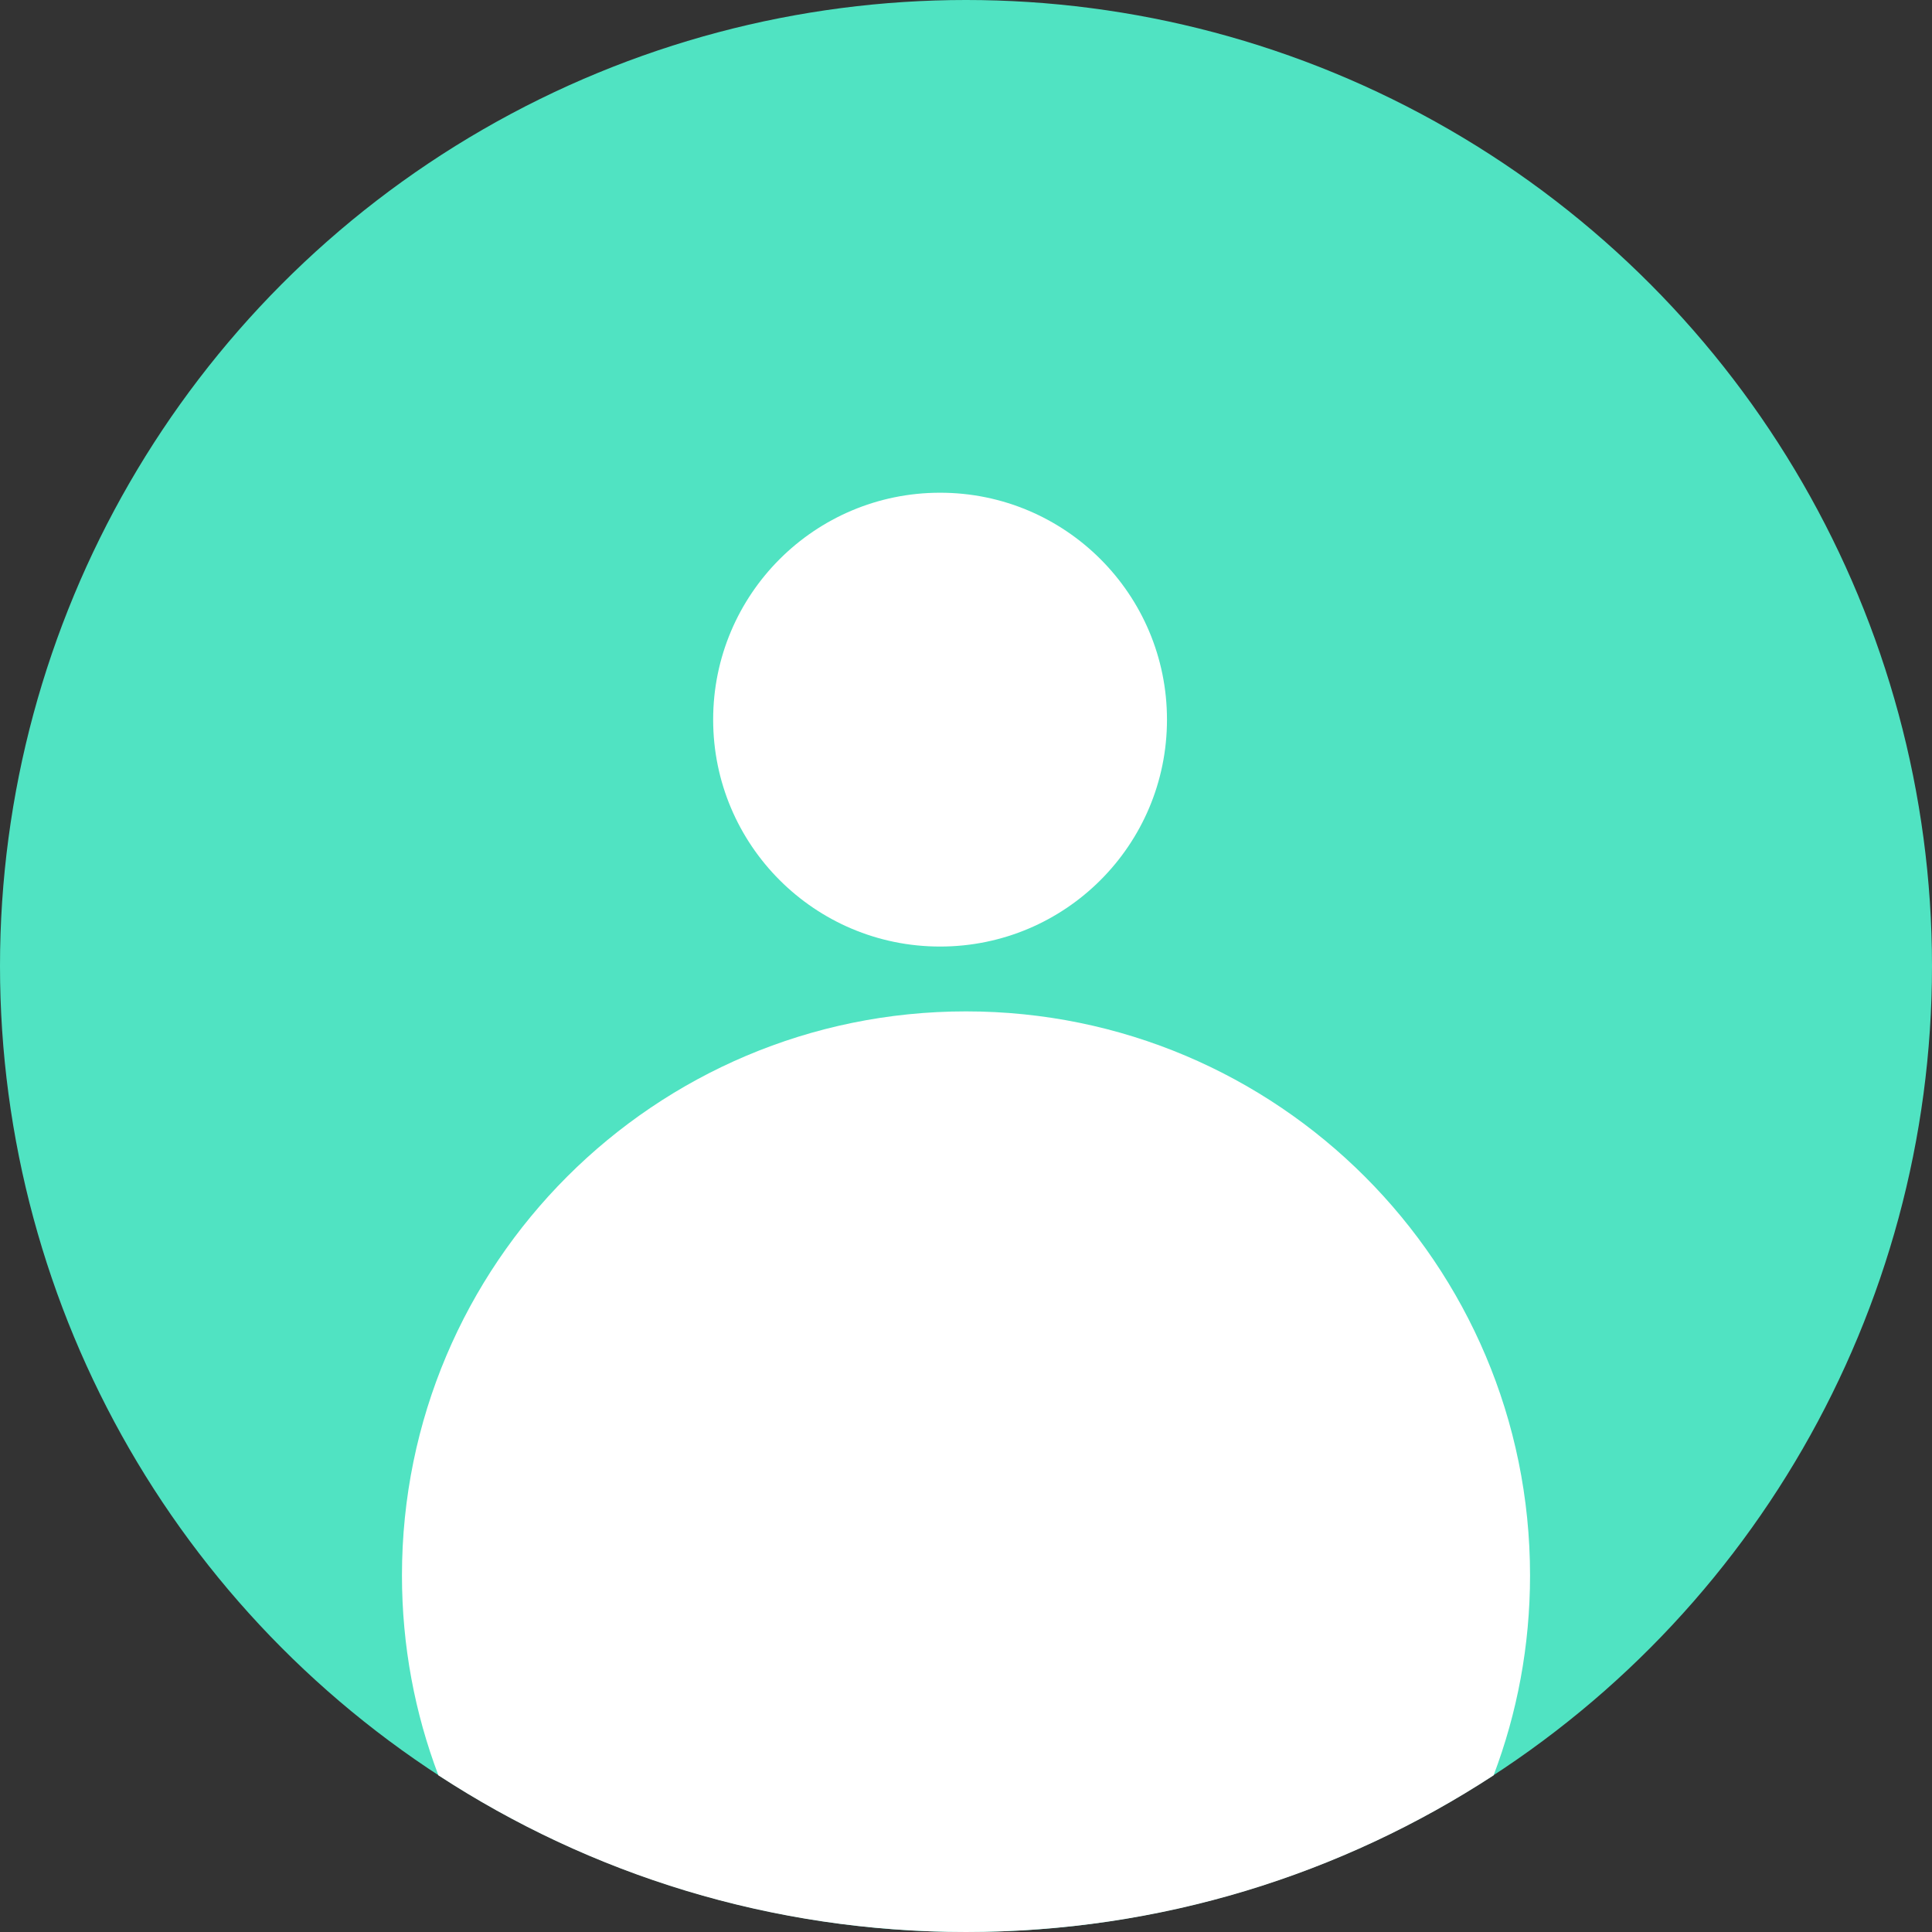 <?xml version="1.0" encoding="UTF-8"?>
<svg width="149px" height="149px" viewBox="0 0 149 149" version="1.1" xmlns="http://www.w3.org/2000/svg" xmlns:xlink="http://www.w3.org/1999/xlink">
    <rect x="0" y="0" width="149" height="149" fill="#333333" stroke="none"/>
    <!-- Generator: Sketch 50.2 (55047) - http://www.bohemiancoding.com/sketch -->
    <title>Group 7</title>
    <desc>Created with Sketch.</desc>
    <defs></defs>
    <g id="Page-1" stroke="none" stroke-width="1" fill="none" fill-rule="evenodd">
        <g id="1-Home" transform="translate(-1028, -3155)">
            <g id="Section-4" transform="translate(264, 2914)">
                <g id="Group-10" transform="translate(764, 71)">
                    <g id="Group-7" transform="translate(0, 170)">
                        <circle id="Oval-2-Copy" fill="#50E3C2" cx="74.5" cy="74.5" r="74.5"></circle>
                        <path d="M33.811,136.918 C31.995,132.126 31,126.929 31,121.5 C31,97.476 50.476,78 74.5,78 C98.524,78 118,97.476 118,121.5 C118,126.929 117.005,132.126 115.189,136.918 C103.491,144.558 89.514,149 74.5,149 C59.486,149 45.509,144.558 33.811,136.918 Z" id="Combined-Shape" fill="#FFFFFF"></path>
                        <circle id="Oval-6" fill="#FFFFFF" cx="72.5" cy="55.5" r="17.5"></circle>
                    </g>
                </g>
            </g>
        </g>
    </g>
</svg>